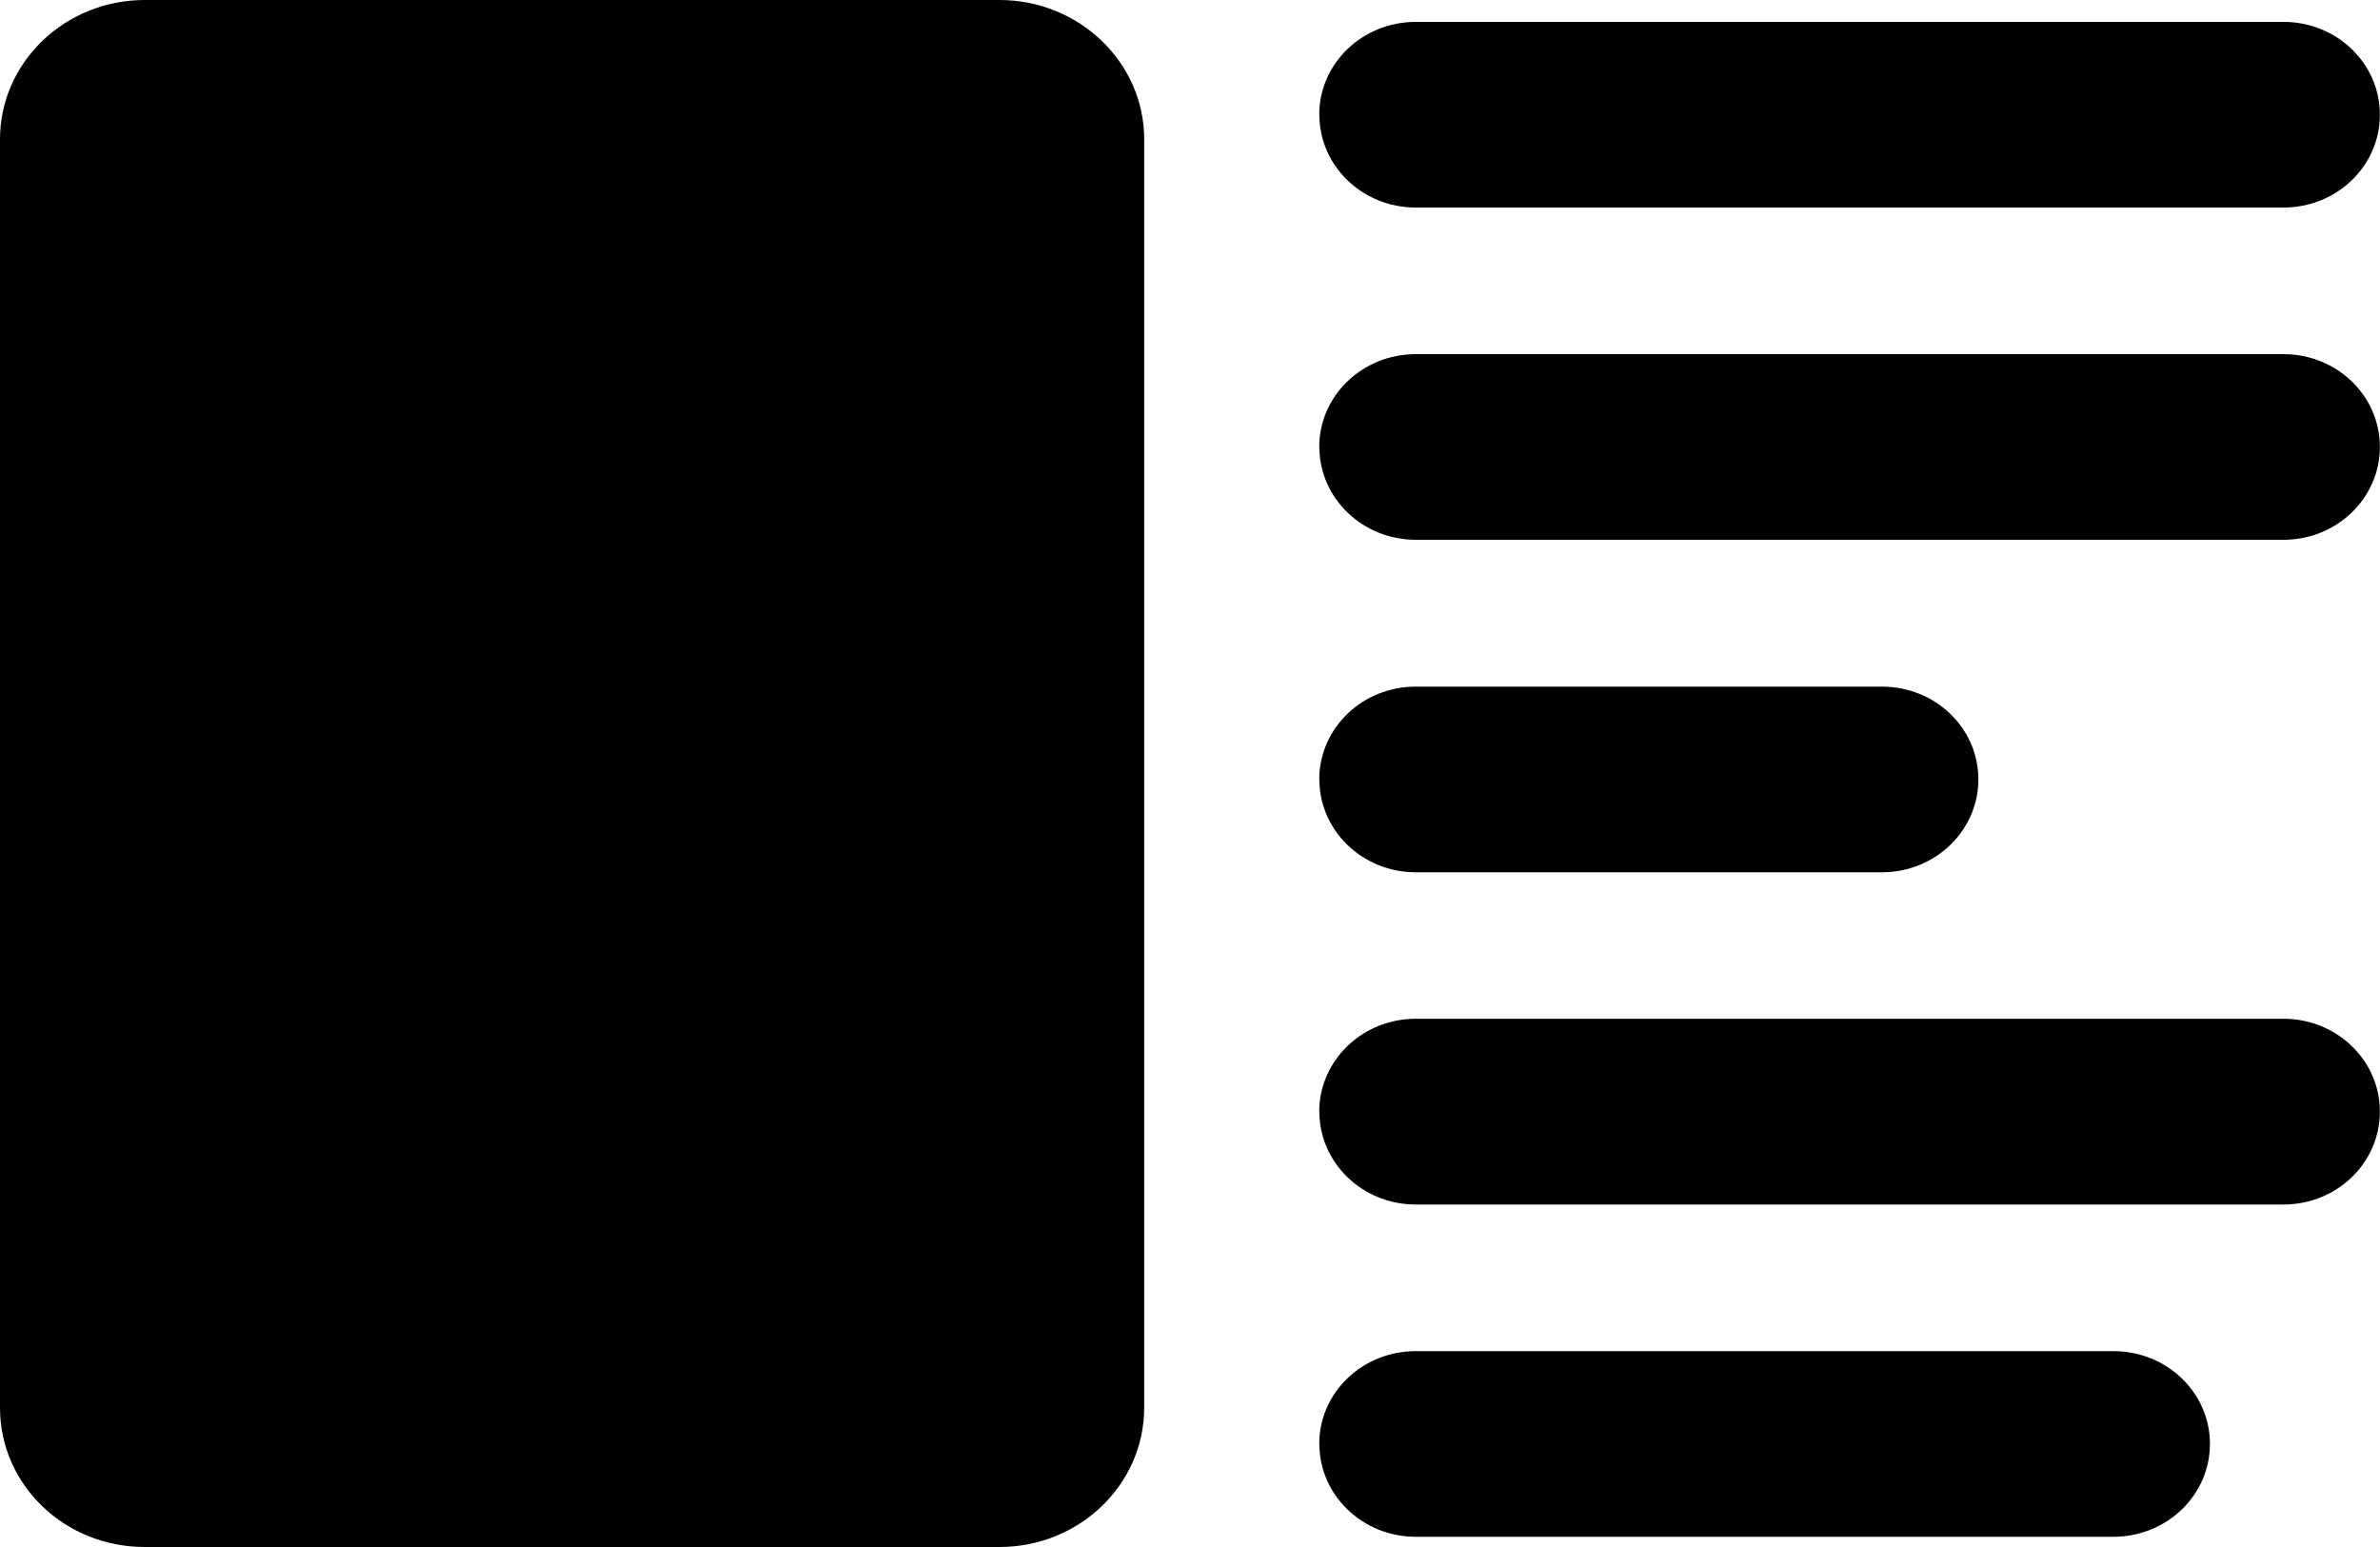 <svg viewBox="0 0 20 13">
    <path d="M11.086 12.134c0-.432.363-.78.811-.78h5.863c.448 0 .811.348.811.78 0 .43-.363.78-.81.78h-5.864c-.448 0-.81-.35-.81-.78zm0-5.584c0-.432.363-.78.811-.78h3.918c.448 0 .81.348.81.78 0 .43-.362.78-.81.78h-3.918c-.448 0-.81-.35-.81-.78zm0 2.791c0-.43.363-.78.811-.78h7.292c.448 0 .81.35.81.78 0 .432-.362.781-.81.781h-7.292c-.448 0-.81-.35-.81-.78zm0-5.585c0-.431.363-.78.811-.78h7.292c.448 0 .81.349.81.78 0 .43-.362.78-.81.78h-7.292c-.448 0-.81-.35-.81-.78zm0-2.792c0-.432.363-.78.811-.78h7.292c.448 0 .81.348.81.78 0 .431-.362.78-.81.78h-7.292c-.448 0-.81-.349-.81-.78zM0 11.829V1.17C0 .525.545 0 1.216 0h7.183c.67 0 1.216.525 1.216 1.17v10.66c0 .645-.545 1.17-1.216 1.17H1.216C.543 13 0 12.477 0 11.83z" />
</svg>